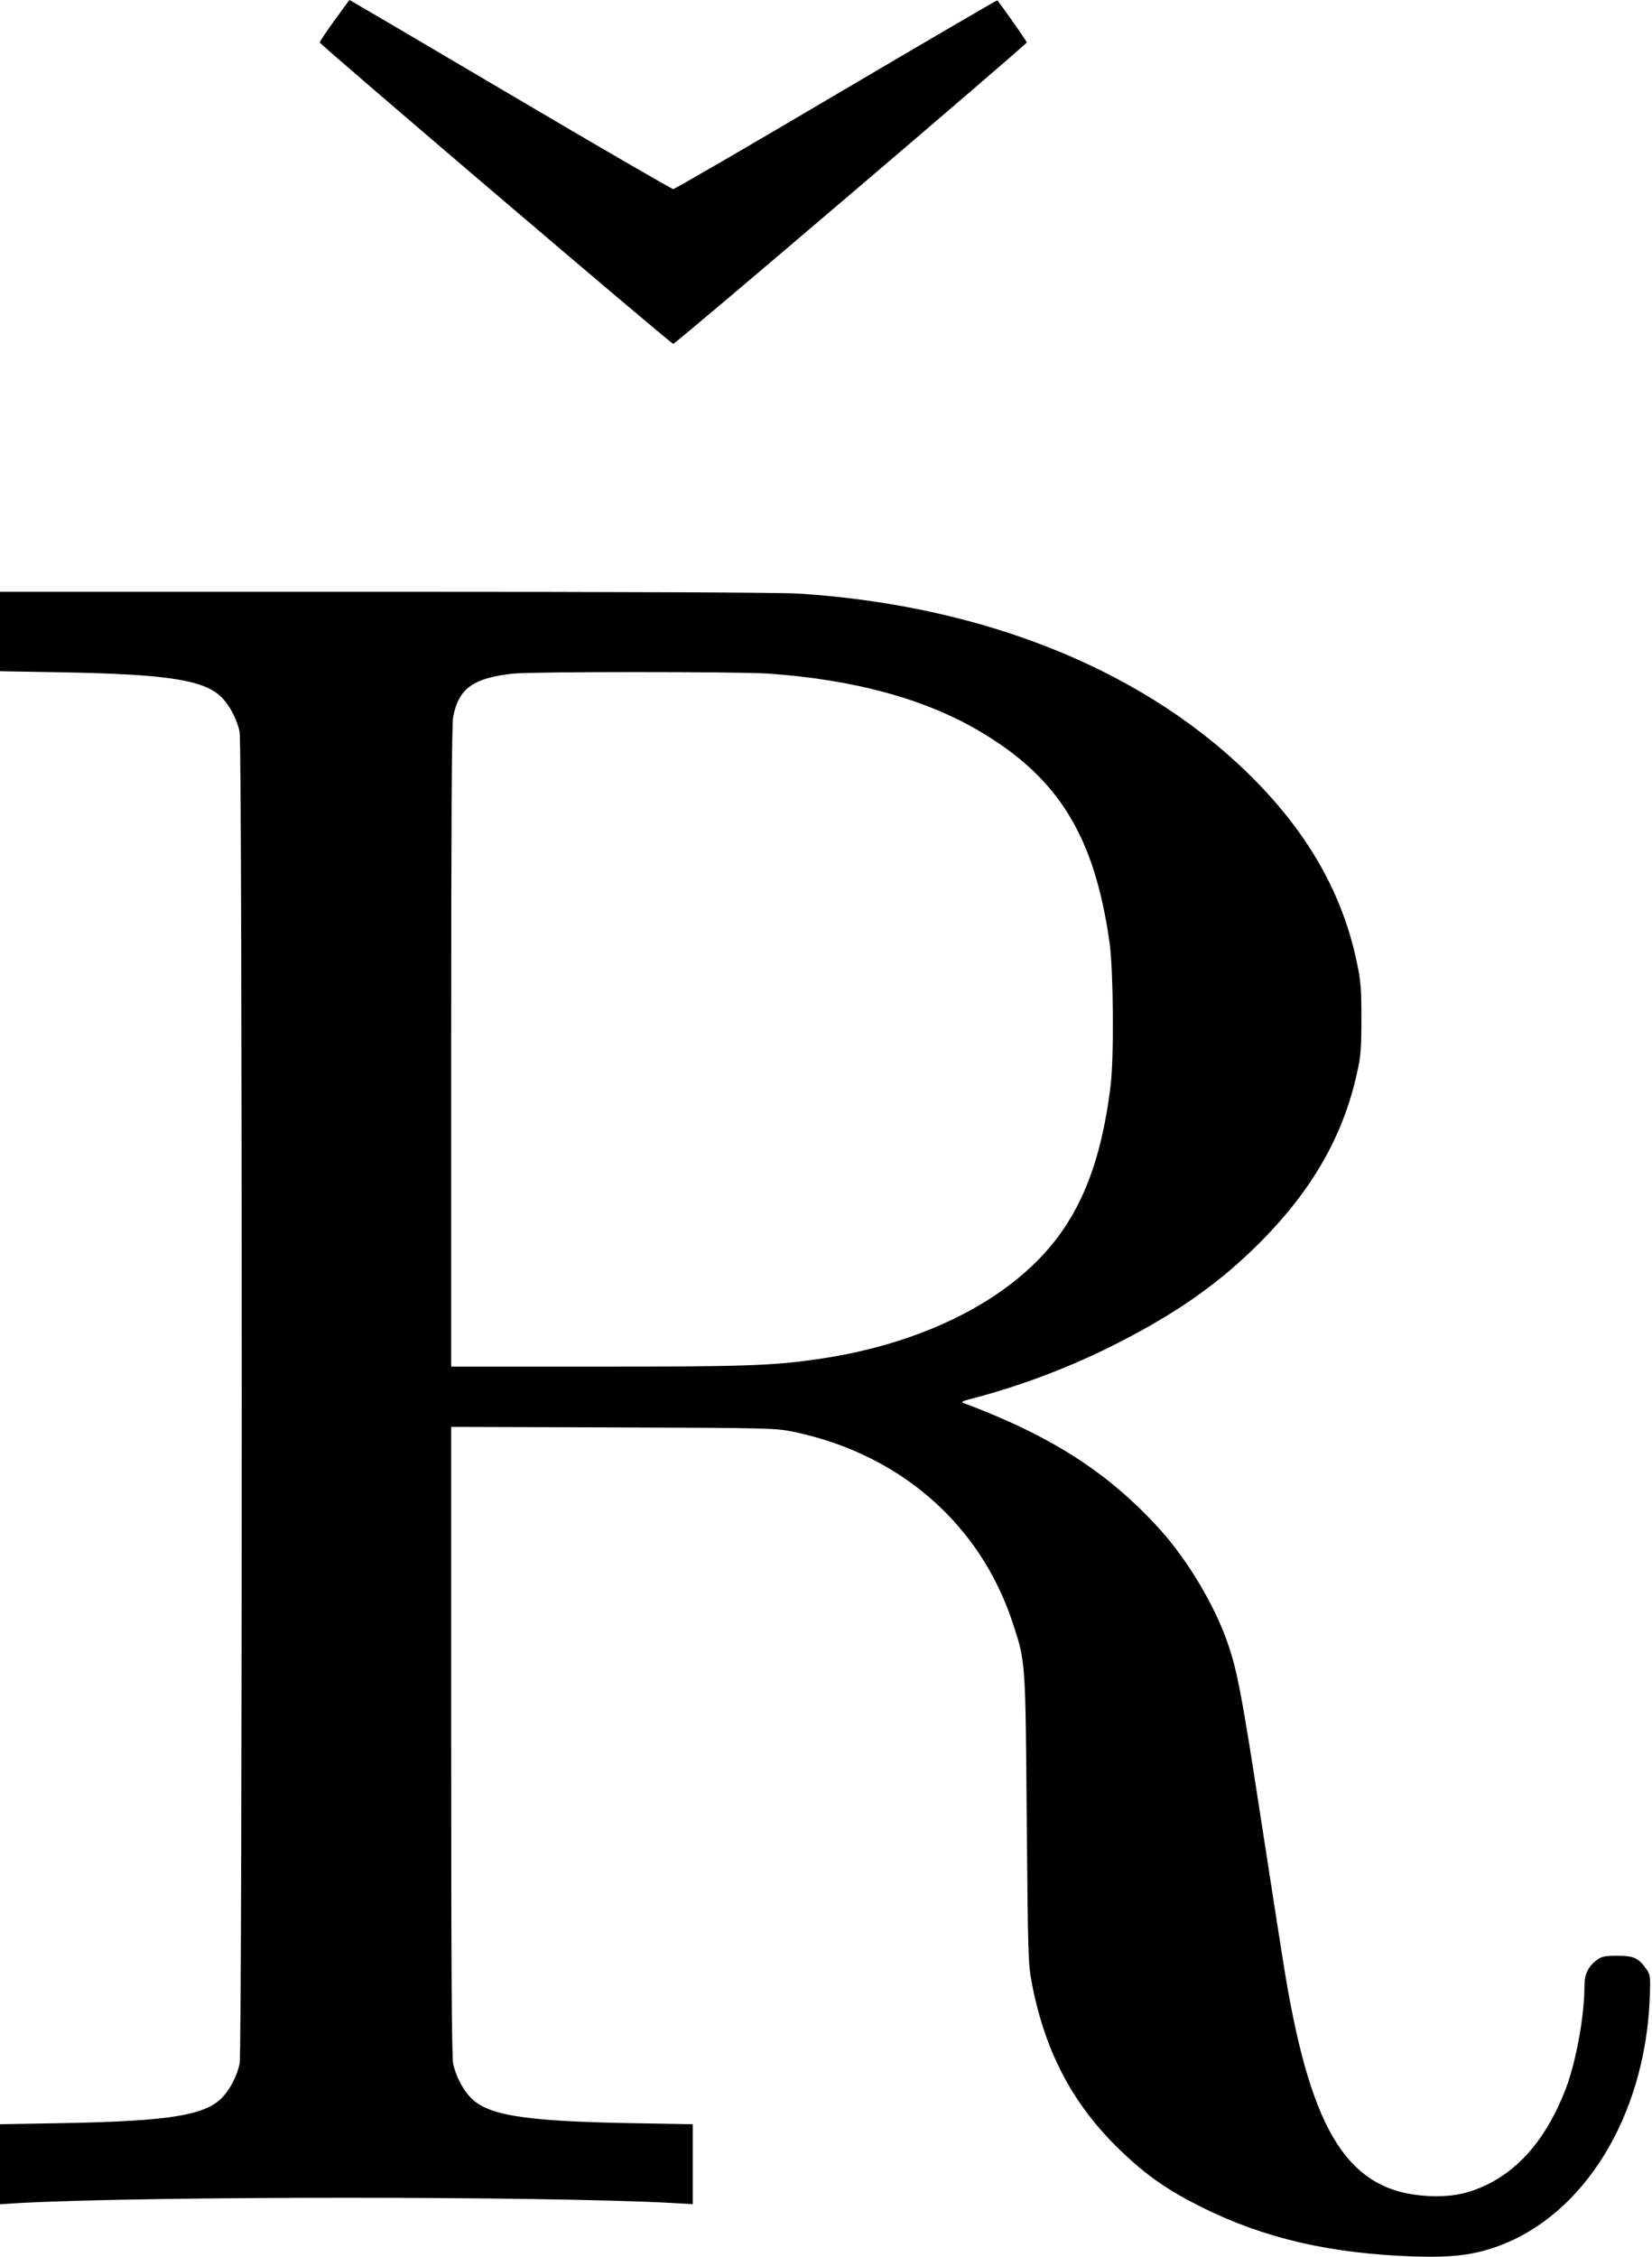 <?xml version="1.0" standalone="no"?>
<!DOCTYPE svg PUBLIC "-//W3C//DTD SVG 20010904//EN"
 "http://www.w3.org/TR/2001/REC-SVG-20010904/DTD/svg10.dtd">
<svg version="1.0" xmlns="http://www.w3.org/2000/svg"
 width="930pt" height="1270pt" viewBox="0 0 930 1270"
 preserveAspectRatio="xMidYMid meet">
<g transform="translate(0,1270) scale(0.1,-0.1)"
fill="#000000" stroke="none">
<path d="M1883 12585 c-46 -63 -83 -119 -83 -124 0 -11 1977 -1696 1990 -1696
13 0 1990 1685 1990 1696 0 7 -127 189 -166 237 -1 2 -409 -236 -906 -529
-496 -293 -910 -533 -918 -533 -8 0 -421 239 -917 532 -496 293 -904 532 -905
532 -2 -1 -40 -52 -85 -115z"/>
<path d="M0 9147 l0 -224 343 -6 c619 -11 822 -45 915 -152 42 -47 77 -118 91
-183 16 -76 16 -7418 0 -7494 -14 -65 -49 -136 -91 -183 -93 -107 -296 -141
-915 -152 l-343 -6 0 -225 0 -225 117 7 c730 39 2936 39 3666 0 l117 -7 0 225
0 225 -342 6 c-620 11 -823 45 -916 152 -42 47 -77 118 -91 183 -8 38 -11 549
-11 1818 l0 1765 913 -3 c904 -3 913 -4 1020 -26 593 -125 1045 -519 1227
-1071 74 -223 73 -212 80 -1111 7 -759 8 -811 28 -915 74 -390 231 -688 500
-946 144 -139 265 -223 457 -319 352 -175 722 -261 1195 -277 213 -7 338 8
474 58 485 177 825 731 853 1389 5 130 4 136 -18 169 -45 64 -71 76 -164 76
-69 0 -88 -4 -112 -21 -51 -38 -73 -81 -73 -144 0 -173 -47 -430 -106 -585
-102 -263 -247 -441 -439 -536 -110 -54 -203 -72 -335 -66 -445 24 -654 346
-804 1242 -14 83 -75 474 -136 870 -108 703 -134 840 -187 994 -71 212 -229
476 -385 647 -290 319 -610 524 -1103 709 -16 6 -8 11 35 22 284 73 574 183
835 317 319 163 546 320 761 528 319 309 505 626 585 998 20 89 23 135 23 300
0 172 -3 210 -27 321 -78 370 -262 701 -562 1008 -600 616 -1516 993 -2580
1061 -100 6 -963 10 -2327 10 l-2168 0 0 -223z m4322 -237 c485 -34 880 -141
1190 -323 449 -264 651 -594 735 -1197 21 -158 25 -641 5 -800 -58 -472 -192
-778 -444 -1015 -282 -267 -715 -454 -1213 -524 -251 -36 -413 -41 -1244 -41
l-811 0 0 1798 c0 1256 3 1816 11 1857 30 161 113 221 342 245 111 11 1256 11
1429 0z"/>
</g>
</svg>
